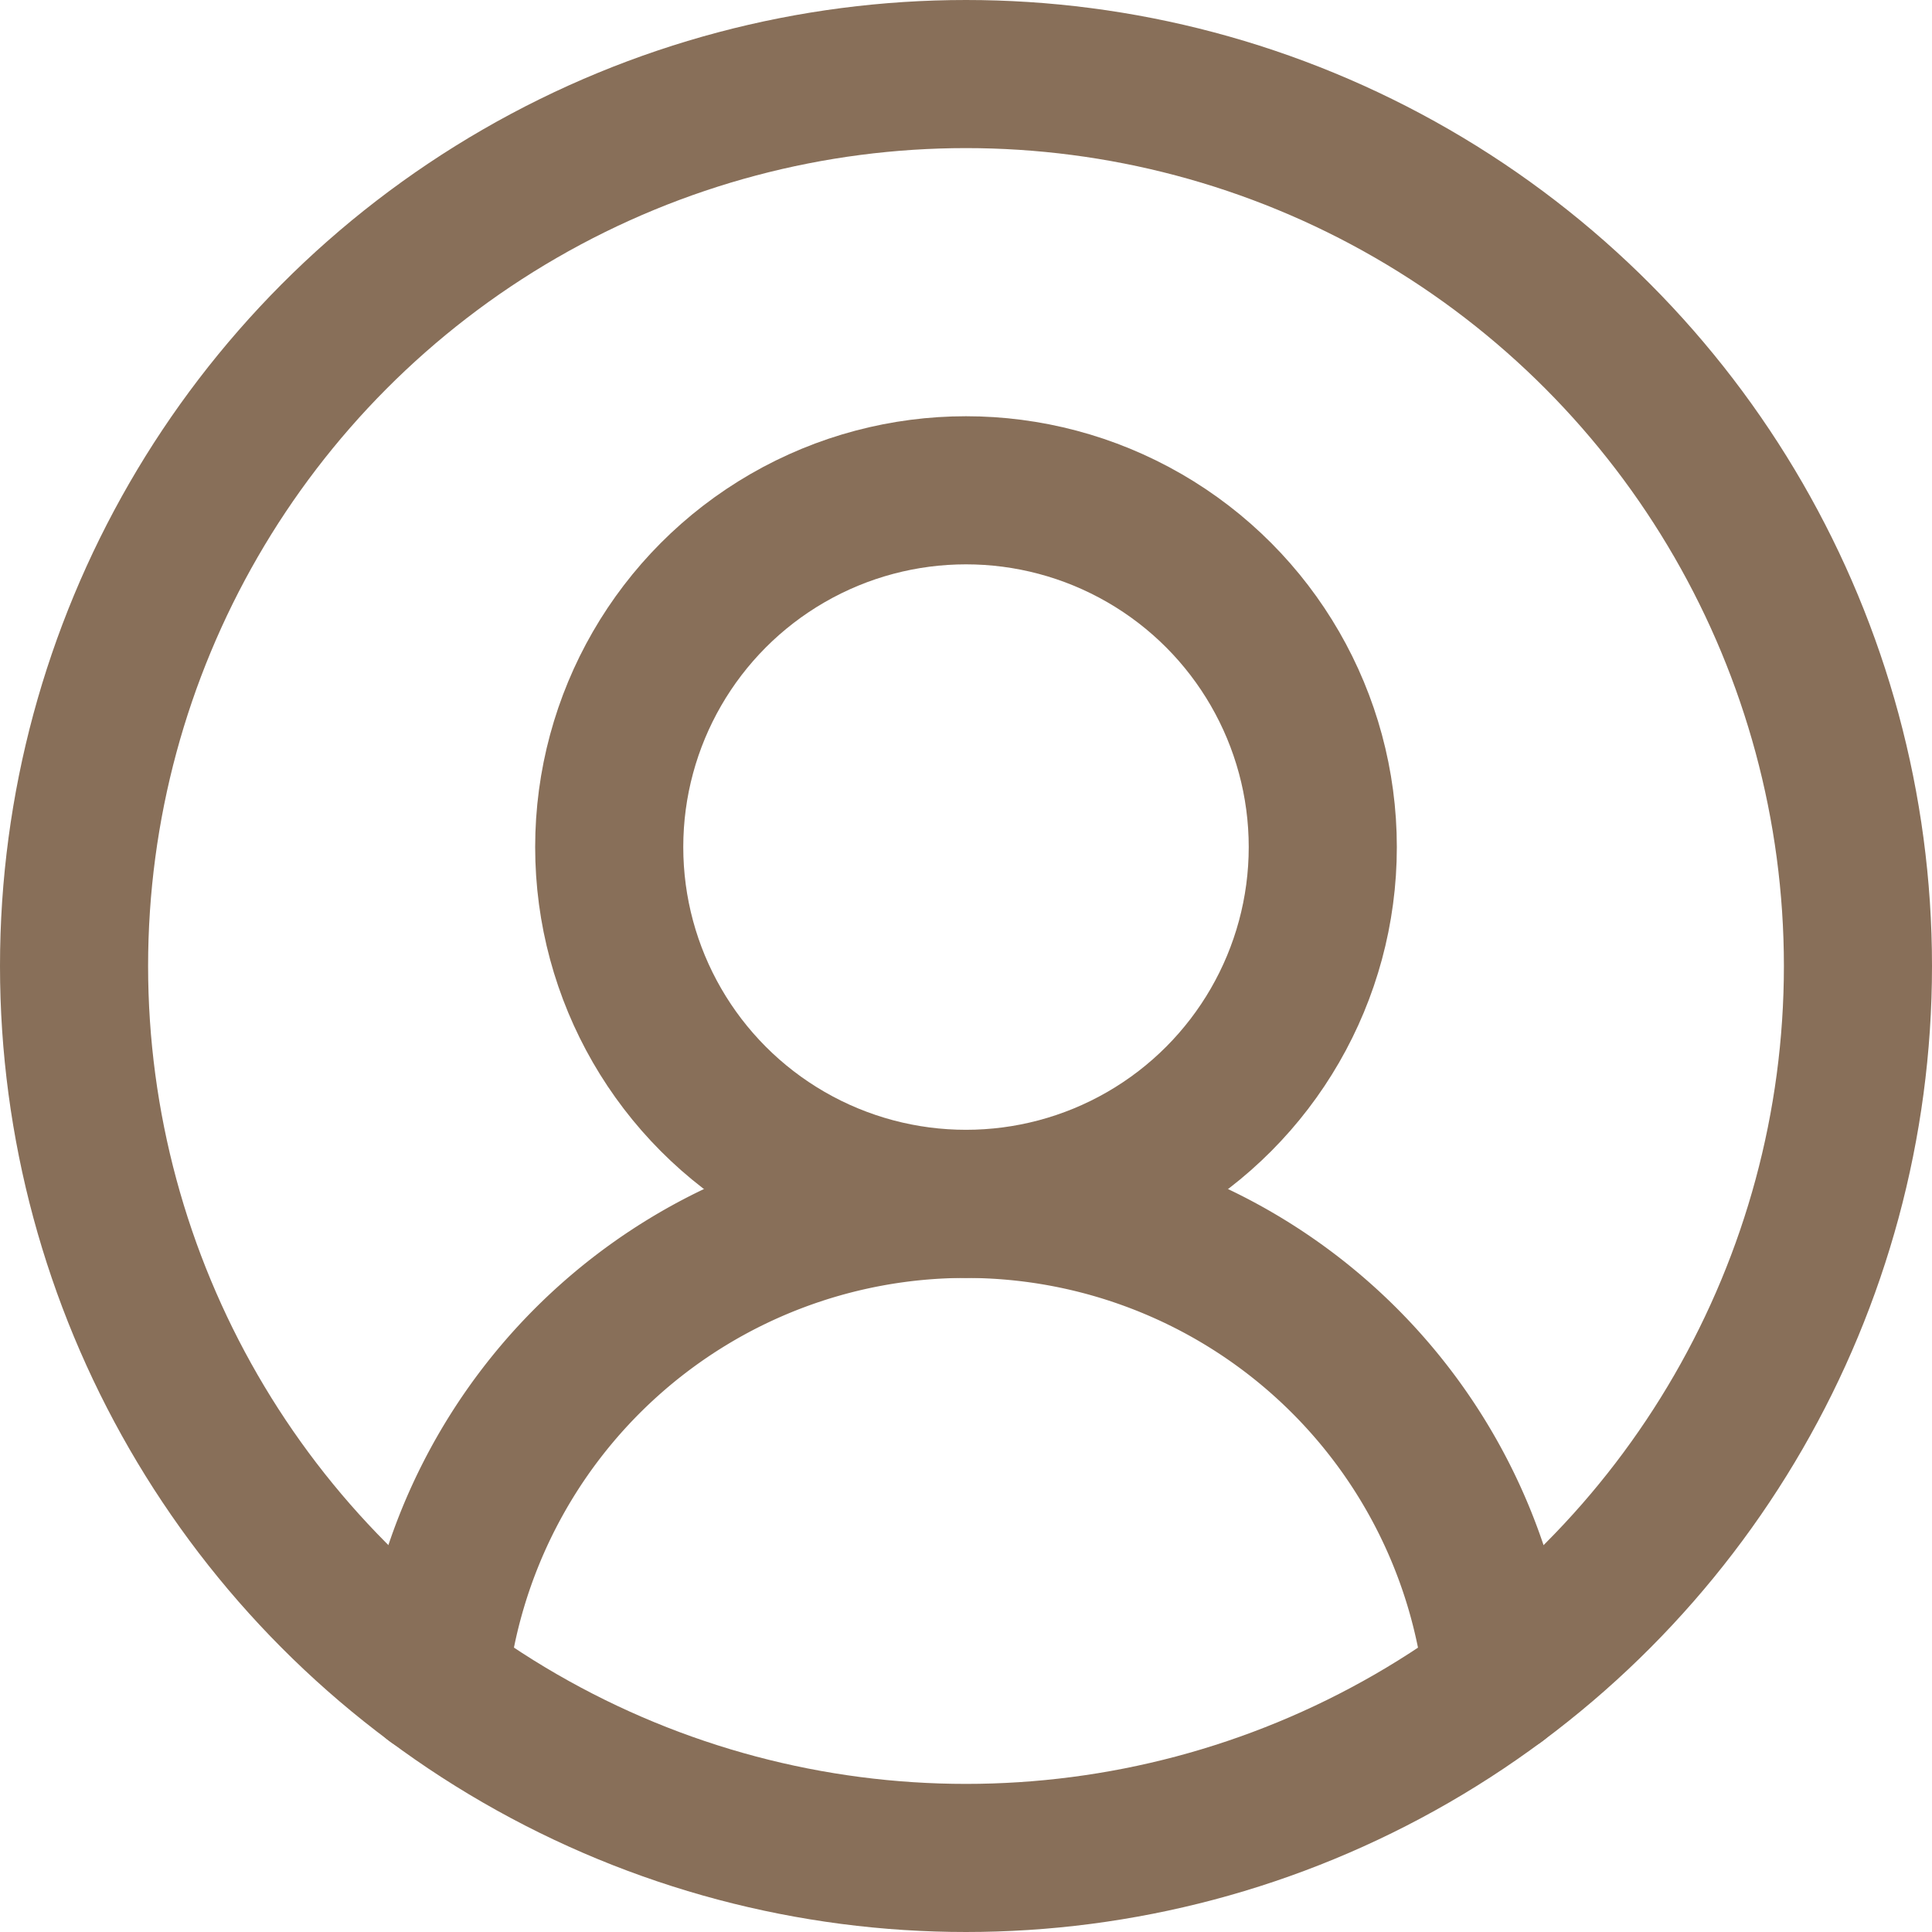 <svg xmlns="http://www.w3.org/2000/svg" width="26.09" height="26.09" viewBox="0 0 26.09 26.09">
  <g id="Group_2" data-name="Group 2" transform="translate(1 1)">
    <ellipse id="Ellipse_1" data-name="Ellipse 1" cx="12.045" cy="12.045" rx="12.045" ry="12.045" fill="none" stroke="#886f59" stroke-linecap="round" stroke-linejoin="round" stroke-width="2"/>
    <ellipse id="Ellipse_2" data-name="Ellipse 2" cx="4.818" cy="4.818" rx="4.818" ry="4.818" transform="translate(7.227 5.621)" fill="none" stroke="#886f59" stroke-linecap="round" stroke-linejoin="round" stroke-width="2"/>
    <path id="Path_1" data-name="Path 1" d="M14.71,48.438a7.228,7.228,0,0,1,14.373,0" transform="translate(-9.852 -26.726)" fill="none" stroke="#886f59" stroke-linecap="round" stroke-linejoin="round" stroke-width="2"/>
  </g>
</svg>
